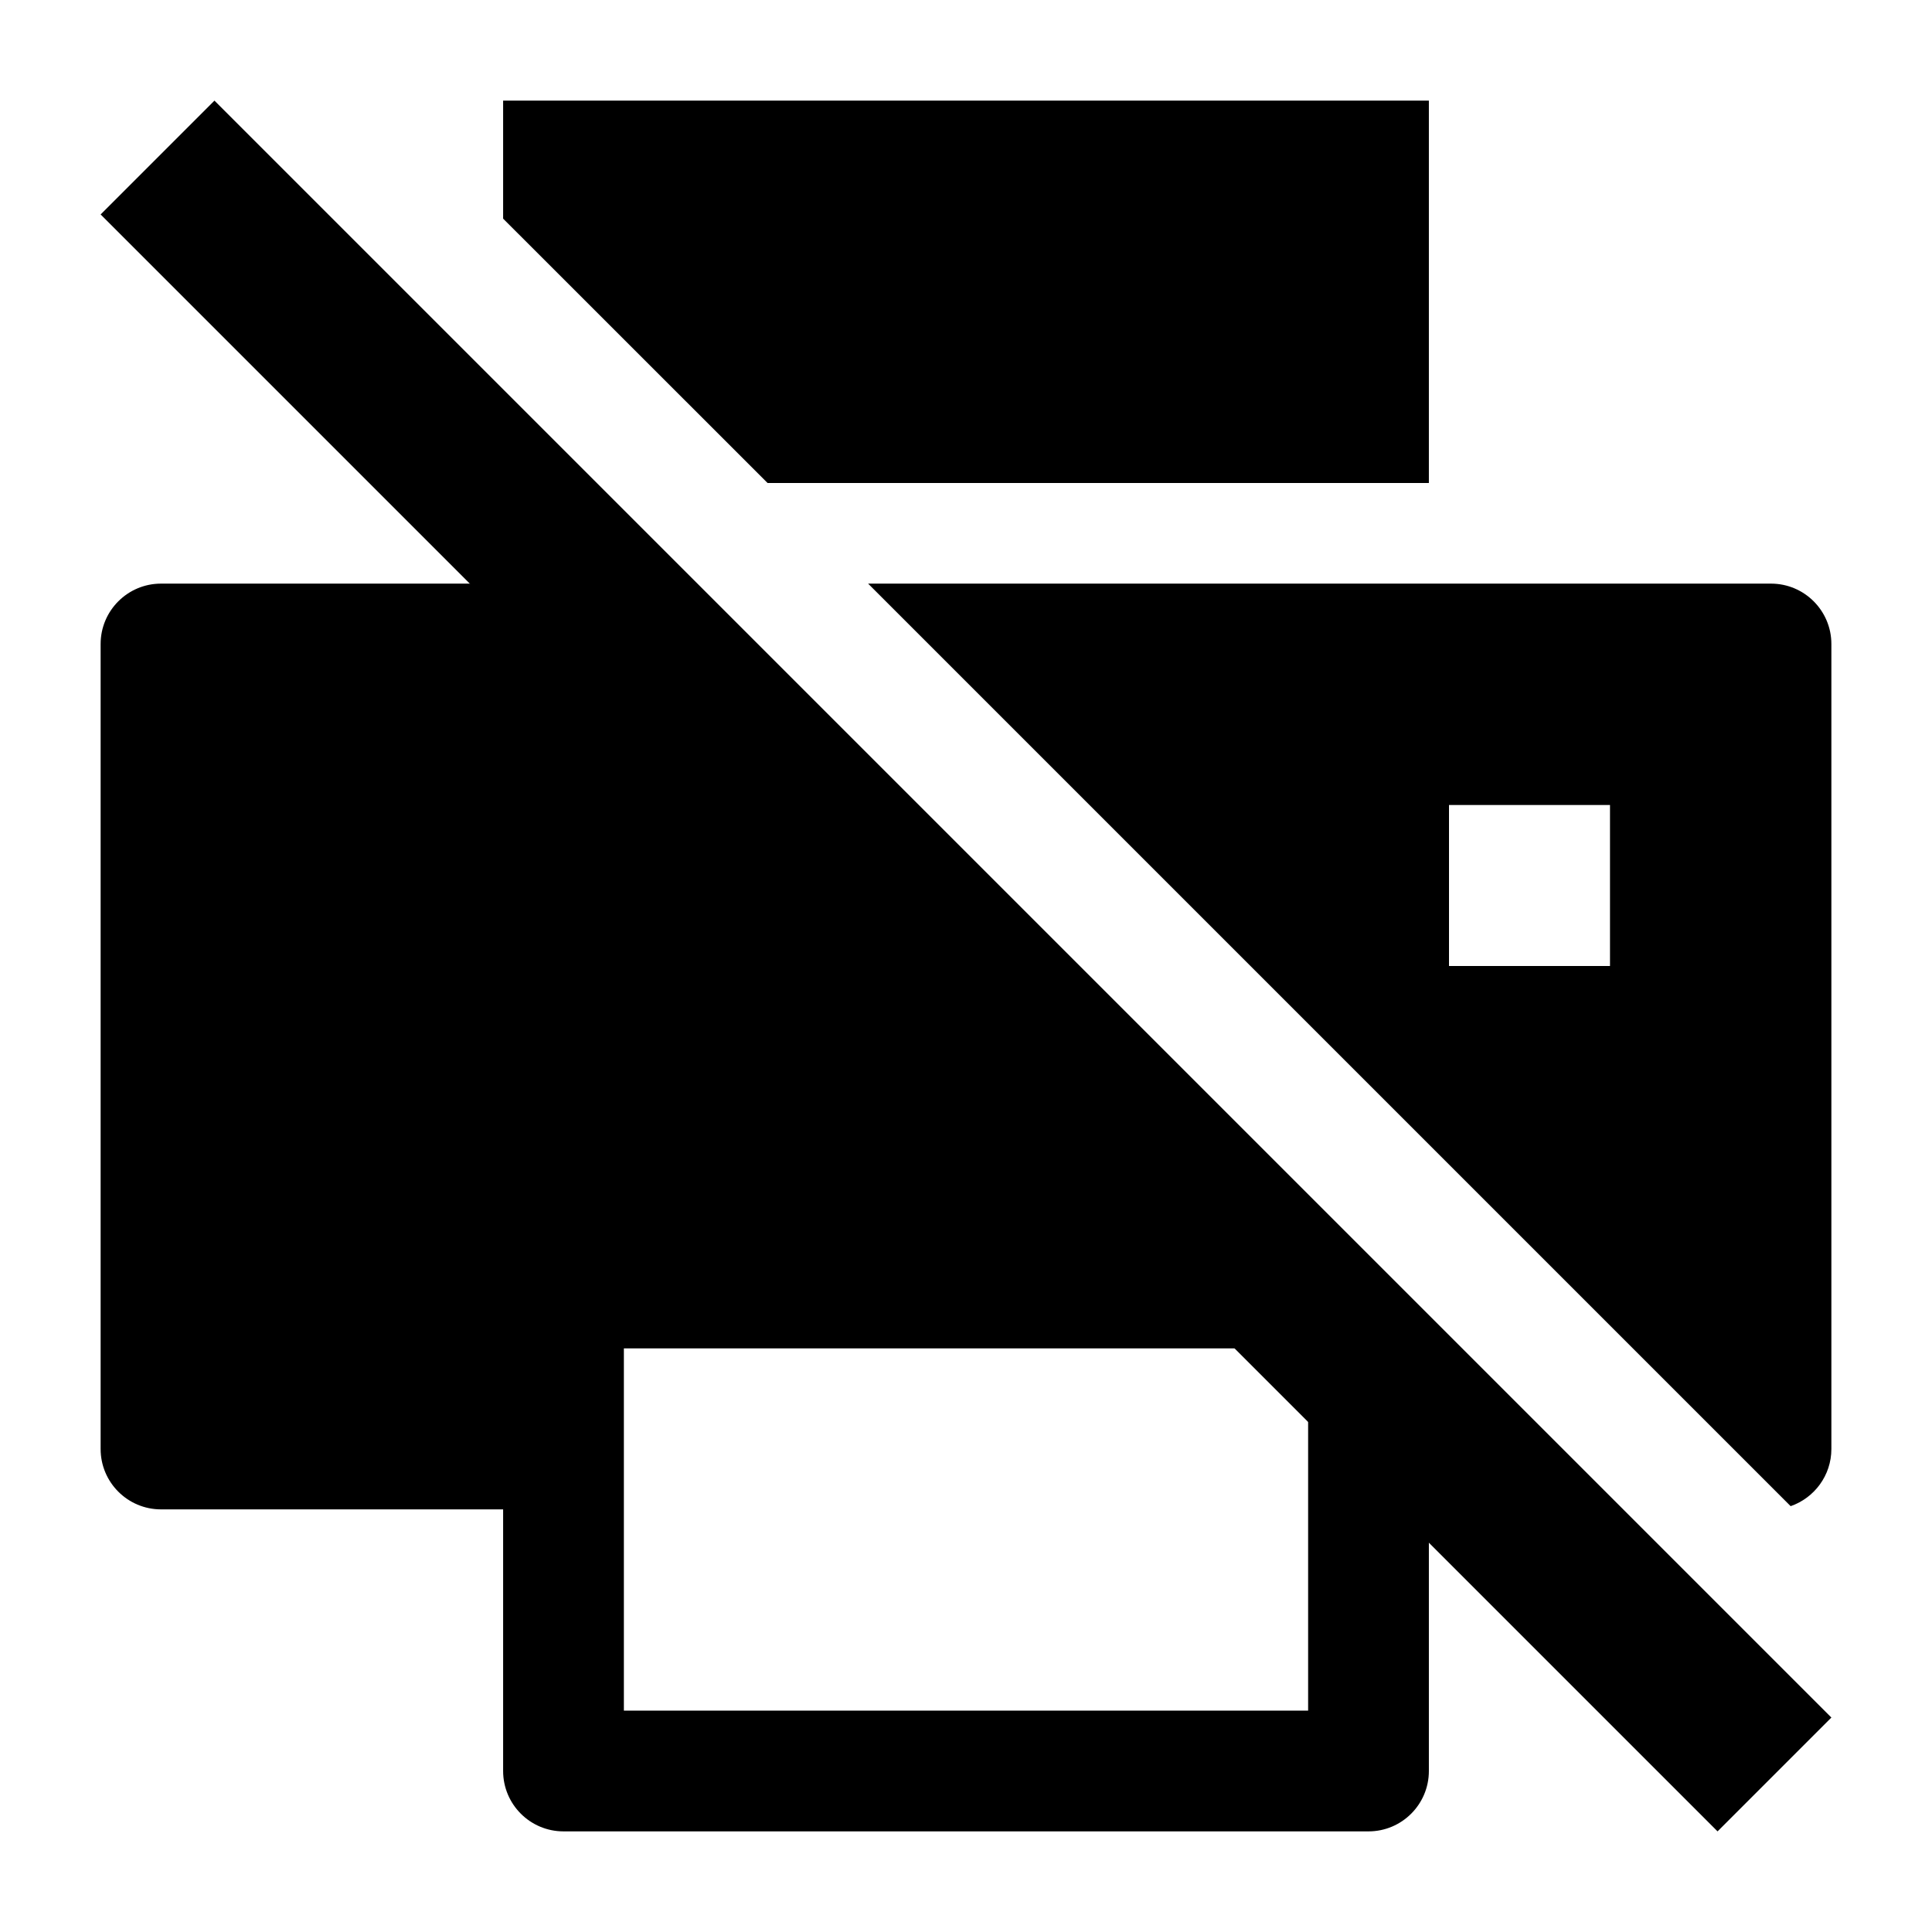 <svg width="24" height="24" viewBox="0 0 24 24" xmlns="http://www.w3.org/2000/svg">
    <path d="M21.336 22.75L1.25 2.664L2.664 1.25L22.75 21.336L21.336 22.75Z"/>
    <path d="M17.75 6V1.25H6.25V2.716L9.535 6H17.75Z"/>
    <path fill-rule="evenodd" clip-rule="evenodd" d="M2 7.25C1.586 7.25 1.25 7.586 1.25 8V18C1.25 18.414 1.586 18.75 2 18.75H6.25V22C6.25 22.414 6.586 22.75 7 22.75H17C17.414 22.75 17.75 22.414 17.75 22V18.75H18.749L7.249 7.25H2ZM7.75 16.75V21.25H16.25V16.75H7.75Z"/>
    <path fill-rule="evenodd" clip-rule="evenodd" d="M22.75 8V18C22.75 18.329 22.538 18.608 22.244 18.71L10.784 7.25H22C22.414 7.25 22.75 7.586 22.75 8ZM20 10H18V12H20V10Z"/>
</svg>
